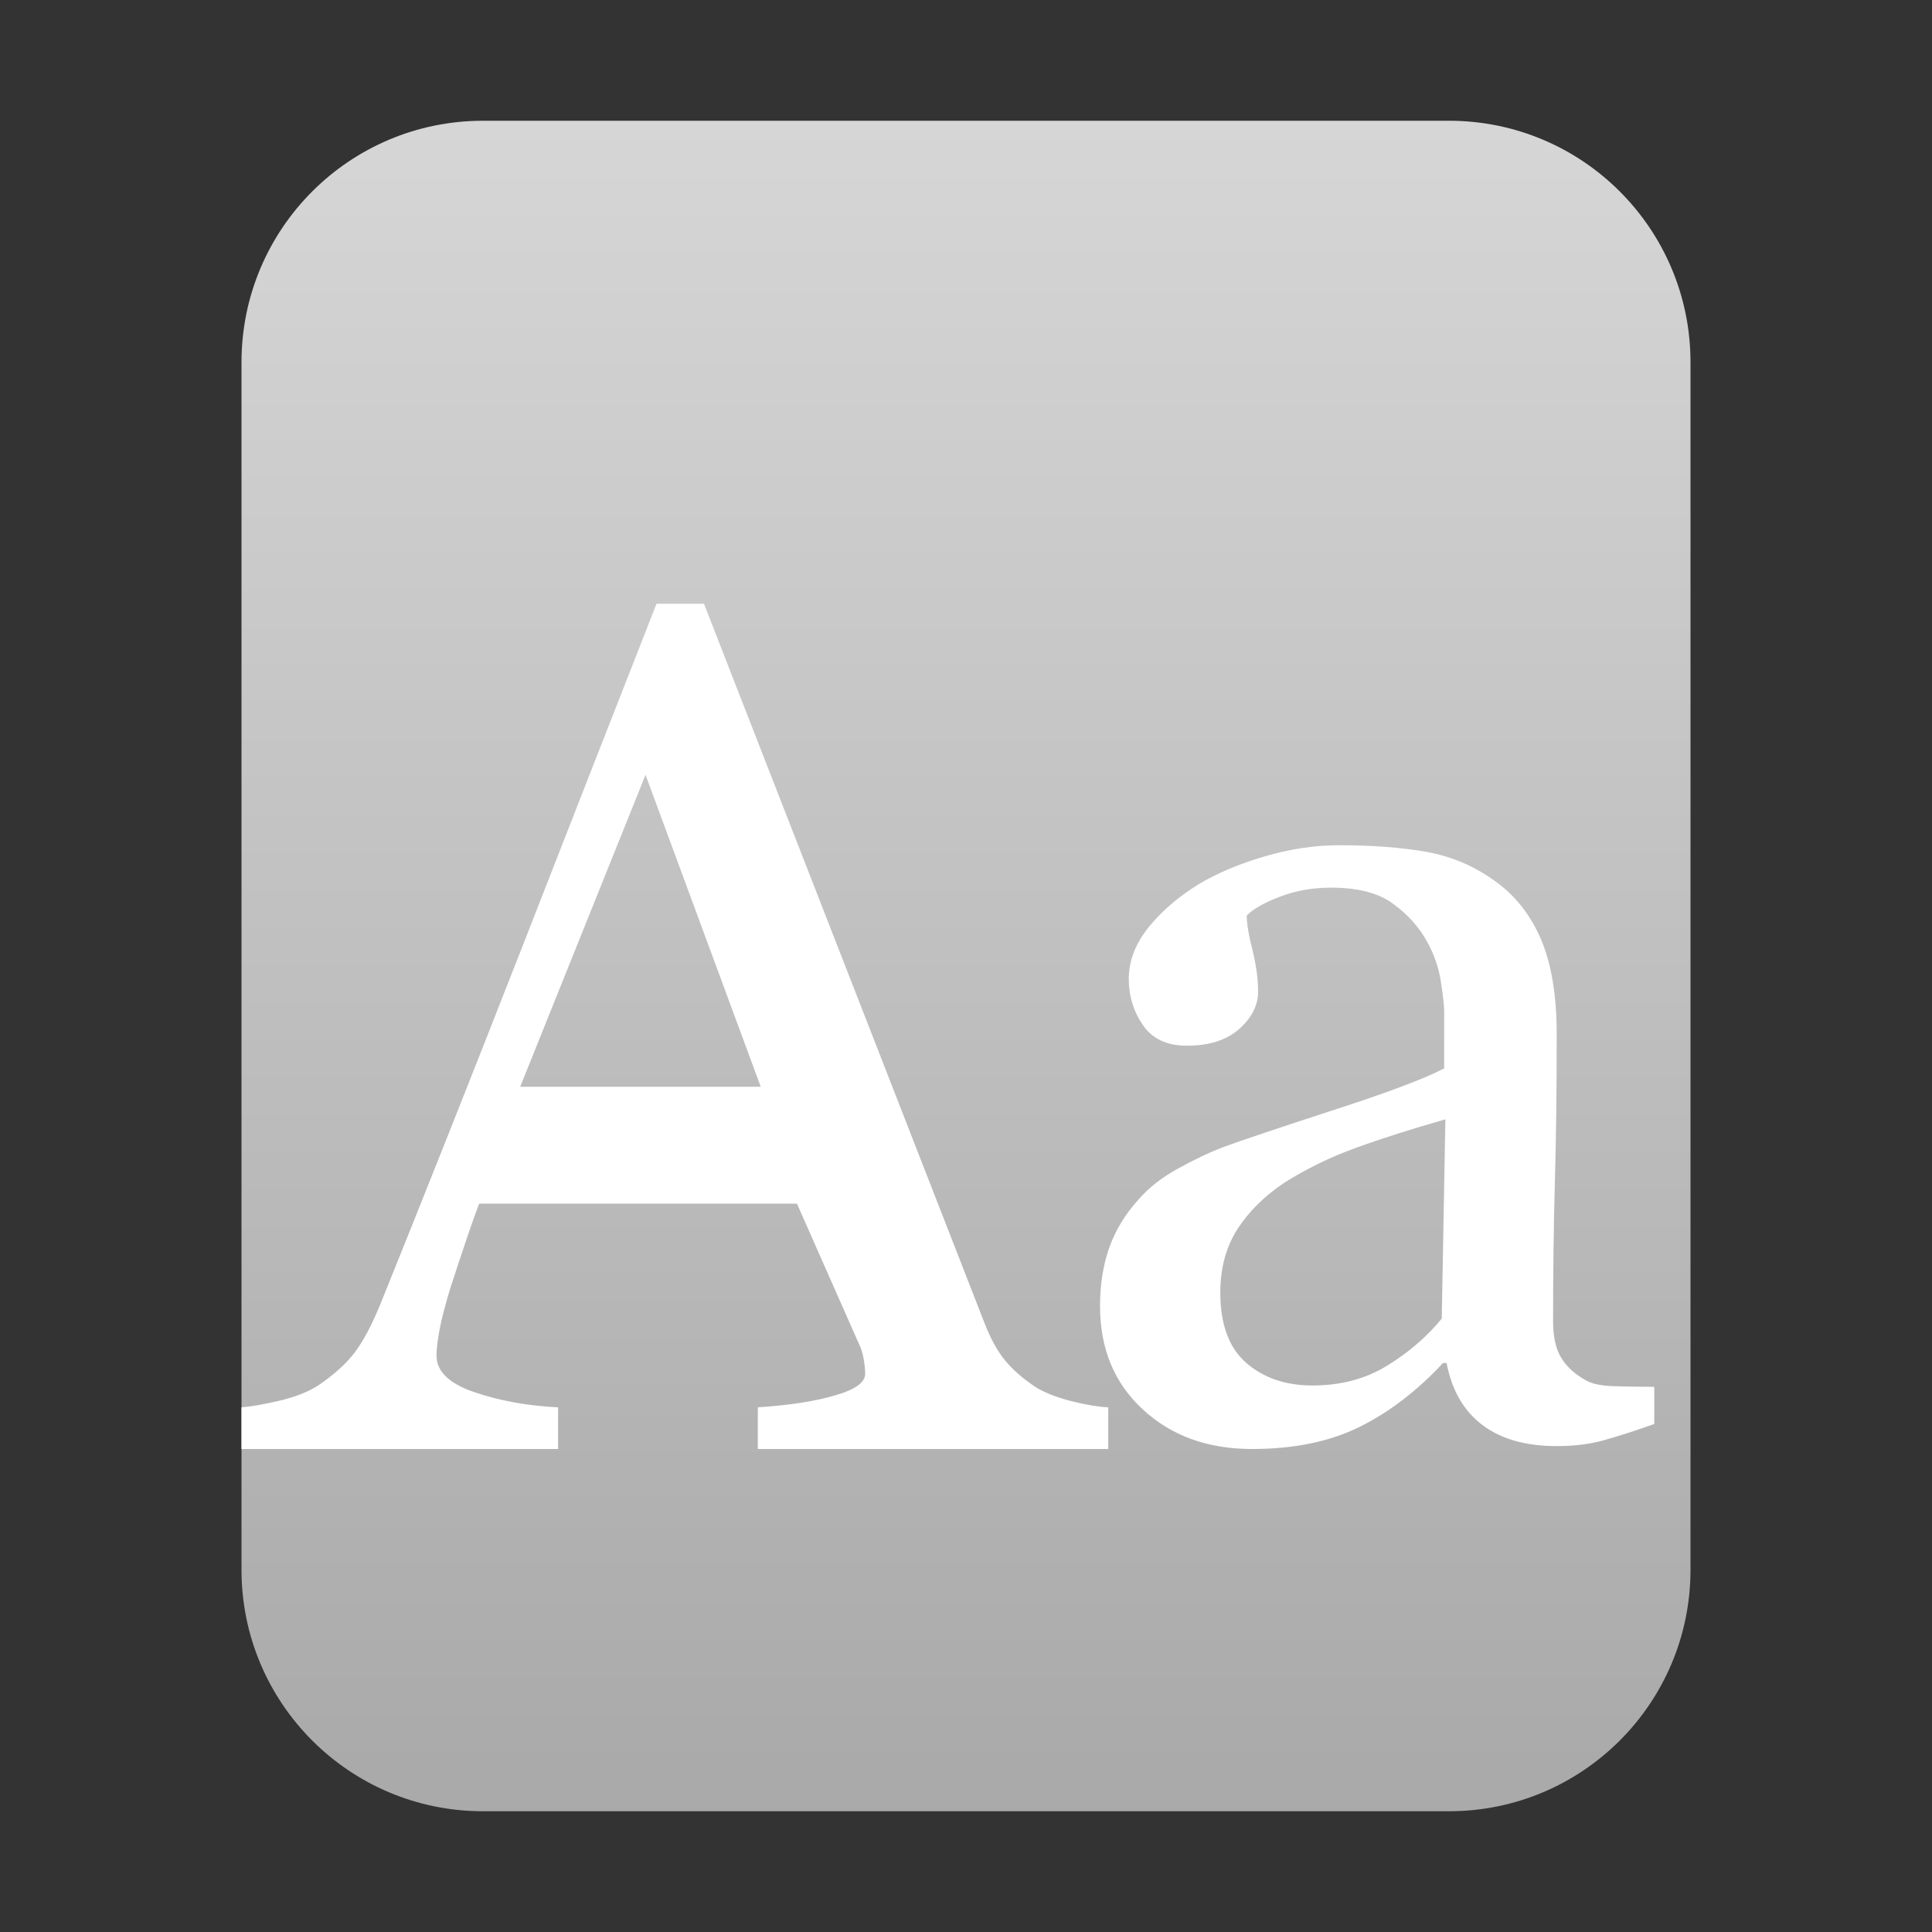 <?xml version="1.0" encoding="UTF-8"?>
<svg width="16px" height="16px" viewBox="0 0 16 16" version="1.1" xmlns="http://www.w3.org/2000/svg" xmlns:xlink="http://www.w3.org/1999/xlink">
    <rect x="0" y="0" width="16" height="16" fill="#333333" stroke="none"/>
    <title>mimetypes/16/font-x-generic</title>
    <defs>
        <linearGradient x1="50%" y1="0%" x2="50%" y2="99.372%" id="linearGradient-1">
            <stop stop-color="#D6D6D6" offset="0%"></stop>
            <stop stop-color="#AAAAAA" offset="98.276%"></stop>
        </linearGradient>
    </defs>
    <g id="mimetypes/16/font-x-generic" stroke="none" stroke-width="1" fill="none" fill-rule="evenodd">
        <path d="M2,13 L2,3 C2,1.895 2.895,1 4,1 L12,1 C13.105,1 14,1.895 14,3 L14,13 C14,14.105 13.105,15 12,15 L4,15 C2.895,15 2,14.105 2,13 Z" id="path14361" fill="url(#linearGradient-1)"></path>
        <path d="M9.178,12 L6.276,12 L6.276,11.655 C6.532,11.638 6.744,11.606 6.912,11.557 C7.081,11.509 7.165,11.449 7.165,11.377 C7.165,11.348 7.162,11.312 7.155,11.27 C7.149,11.228 7.139,11.191 7.126,11.158 L6.6,9.968 C4.845,9.968 3.968,9.968 3.968,9.968 C3.936,10.053 3.908,10.132 3.883,10.205 C3.826,10.374 3.774,10.529 3.728,10.672 C3.686,10.811 3.656,10.925 3.64,11.013 C3.624,11.1 3.615,11.171 3.615,11.227 C3.615,11.356 3.718,11.457 3.925,11.528 C4.131,11.599 4.363,11.642 4.622,11.655 L4.622,12 L2,12 L2,11.655 C2.085,11.648 2.191,11.629 2.319,11.599 C2.447,11.568 2.552,11.527 2.633,11.475 C2.764,11.387 2.866,11.295 2.938,11.2 C3.01,11.104 3.08,10.972 3.149,10.803 C3.499,9.937 3.885,8.965 4.308,7.885 C4.73,6.805 5.106,5.843 5.437,5 L5.83,5 L8.152,10.954 C8.201,11.081 8.257,11.183 8.319,11.261 C8.381,11.338 8.468,11.415 8.579,11.489 C8.654,11.535 8.753,11.573 8.874,11.604 C8.995,11.634 9.096,11.651 9.178,11.655 L9.178,12 Z M11.088,7 C11.365,7 11.607,7.018 11.814,7.055 C12.021,7.092 12.208,7.172 12.377,7.294 C12.545,7.412 12.673,7.573 12.761,7.777 C12.848,7.981 12.892,8.243 12.892,8.564 C12.892,9.023 12.887,9.429 12.877,9.784 C12.867,10.138 12.862,10.526 12.862,10.946 C12.862,11.071 12.885,11.171 12.929,11.244 C12.974,11.318 13.042,11.381 13.135,11.432 C13.185,11.461 13.263,11.477 13.37,11.48 C13.478,11.483 13.588,11.485 13.7,11.485 L13.7,11.793 C13.545,11.848 13.408,11.892 13.291,11.925 C13.174,11.959 13.041,11.976 12.892,11.976 C12.634,11.976 12.429,11.917 12.275,11.8 C12.121,11.683 12.023,11.512 11.98,11.288 L11.95,11.288 C11.736,11.519 11.505,11.695 11.259,11.817 C11.013,11.939 10.716,12 10.369,12 C10.002,12 9.701,11.891 9.465,11.673 C9.228,11.455 9.11,11.169 9.11,10.816 C9.11,10.633 9.137,10.47 9.189,10.325 C9.242,10.181 9.322,10.051 9.427,9.936 C9.51,9.839 9.619,9.753 9.755,9.678 C9.89,9.603 10.017,9.543 10.136,9.498 C10.285,9.443 10.586,9.342 11.041,9.194 C11.495,9.047 11.802,8.931 11.96,8.848 L11.96,8.372 C11.96,8.33 11.951,8.25 11.933,8.131 C11.915,8.012 11.876,7.9 11.816,7.794 C11.75,7.675 11.657,7.572 11.536,7.484 C11.416,7.395 11.245,7.351 11.023,7.351 C10.871,7.351 10.73,7.376 10.6,7.426 C10.469,7.476 10.377,7.528 10.325,7.582 C10.325,7.646 10.34,7.741 10.372,7.866 C10.403,7.991 10.419,8.107 10.419,8.213 C10.419,8.325 10.367,8.428 10.263,8.521 C10.158,8.614 10.014,8.66 9.829,8.66 C9.664,8.66 9.542,8.603 9.465,8.489 C9.387,8.376 9.348,8.248 9.348,8.107 C9.348,7.959 9.402,7.818 9.509,7.683 C9.617,7.549 9.756,7.428 9.928,7.322 C10.077,7.233 10.257,7.156 10.468,7.094 C10.68,7.031 10.886,7 11.088,7 Z M11.97,9.27 C11.689,9.35 11.443,9.428 11.232,9.505 C11.02,9.581 10.824,9.677 10.642,9.791 C10.477,9.9 10.346,10.028 10.25,10.176 C10.154,10.324 10.106,10.501 10.106,10.704 C10.106,10.969 10.178,11.163 10.322,11.288 C10.466,11.412 10.648,11.474 10.87,11.474 C11.104,11.474 11.311,11.419 11.489,11.309 C11.668,11.199 11.818,11.069 11.94,10.92 L11.97,9.27 Z M5.346,6.417 L6.3,9 L4.308,9 L5.346,6.417 Z" id="Combined-Shape" fill="#FFFFFF"></path>
    </g>
</svg>